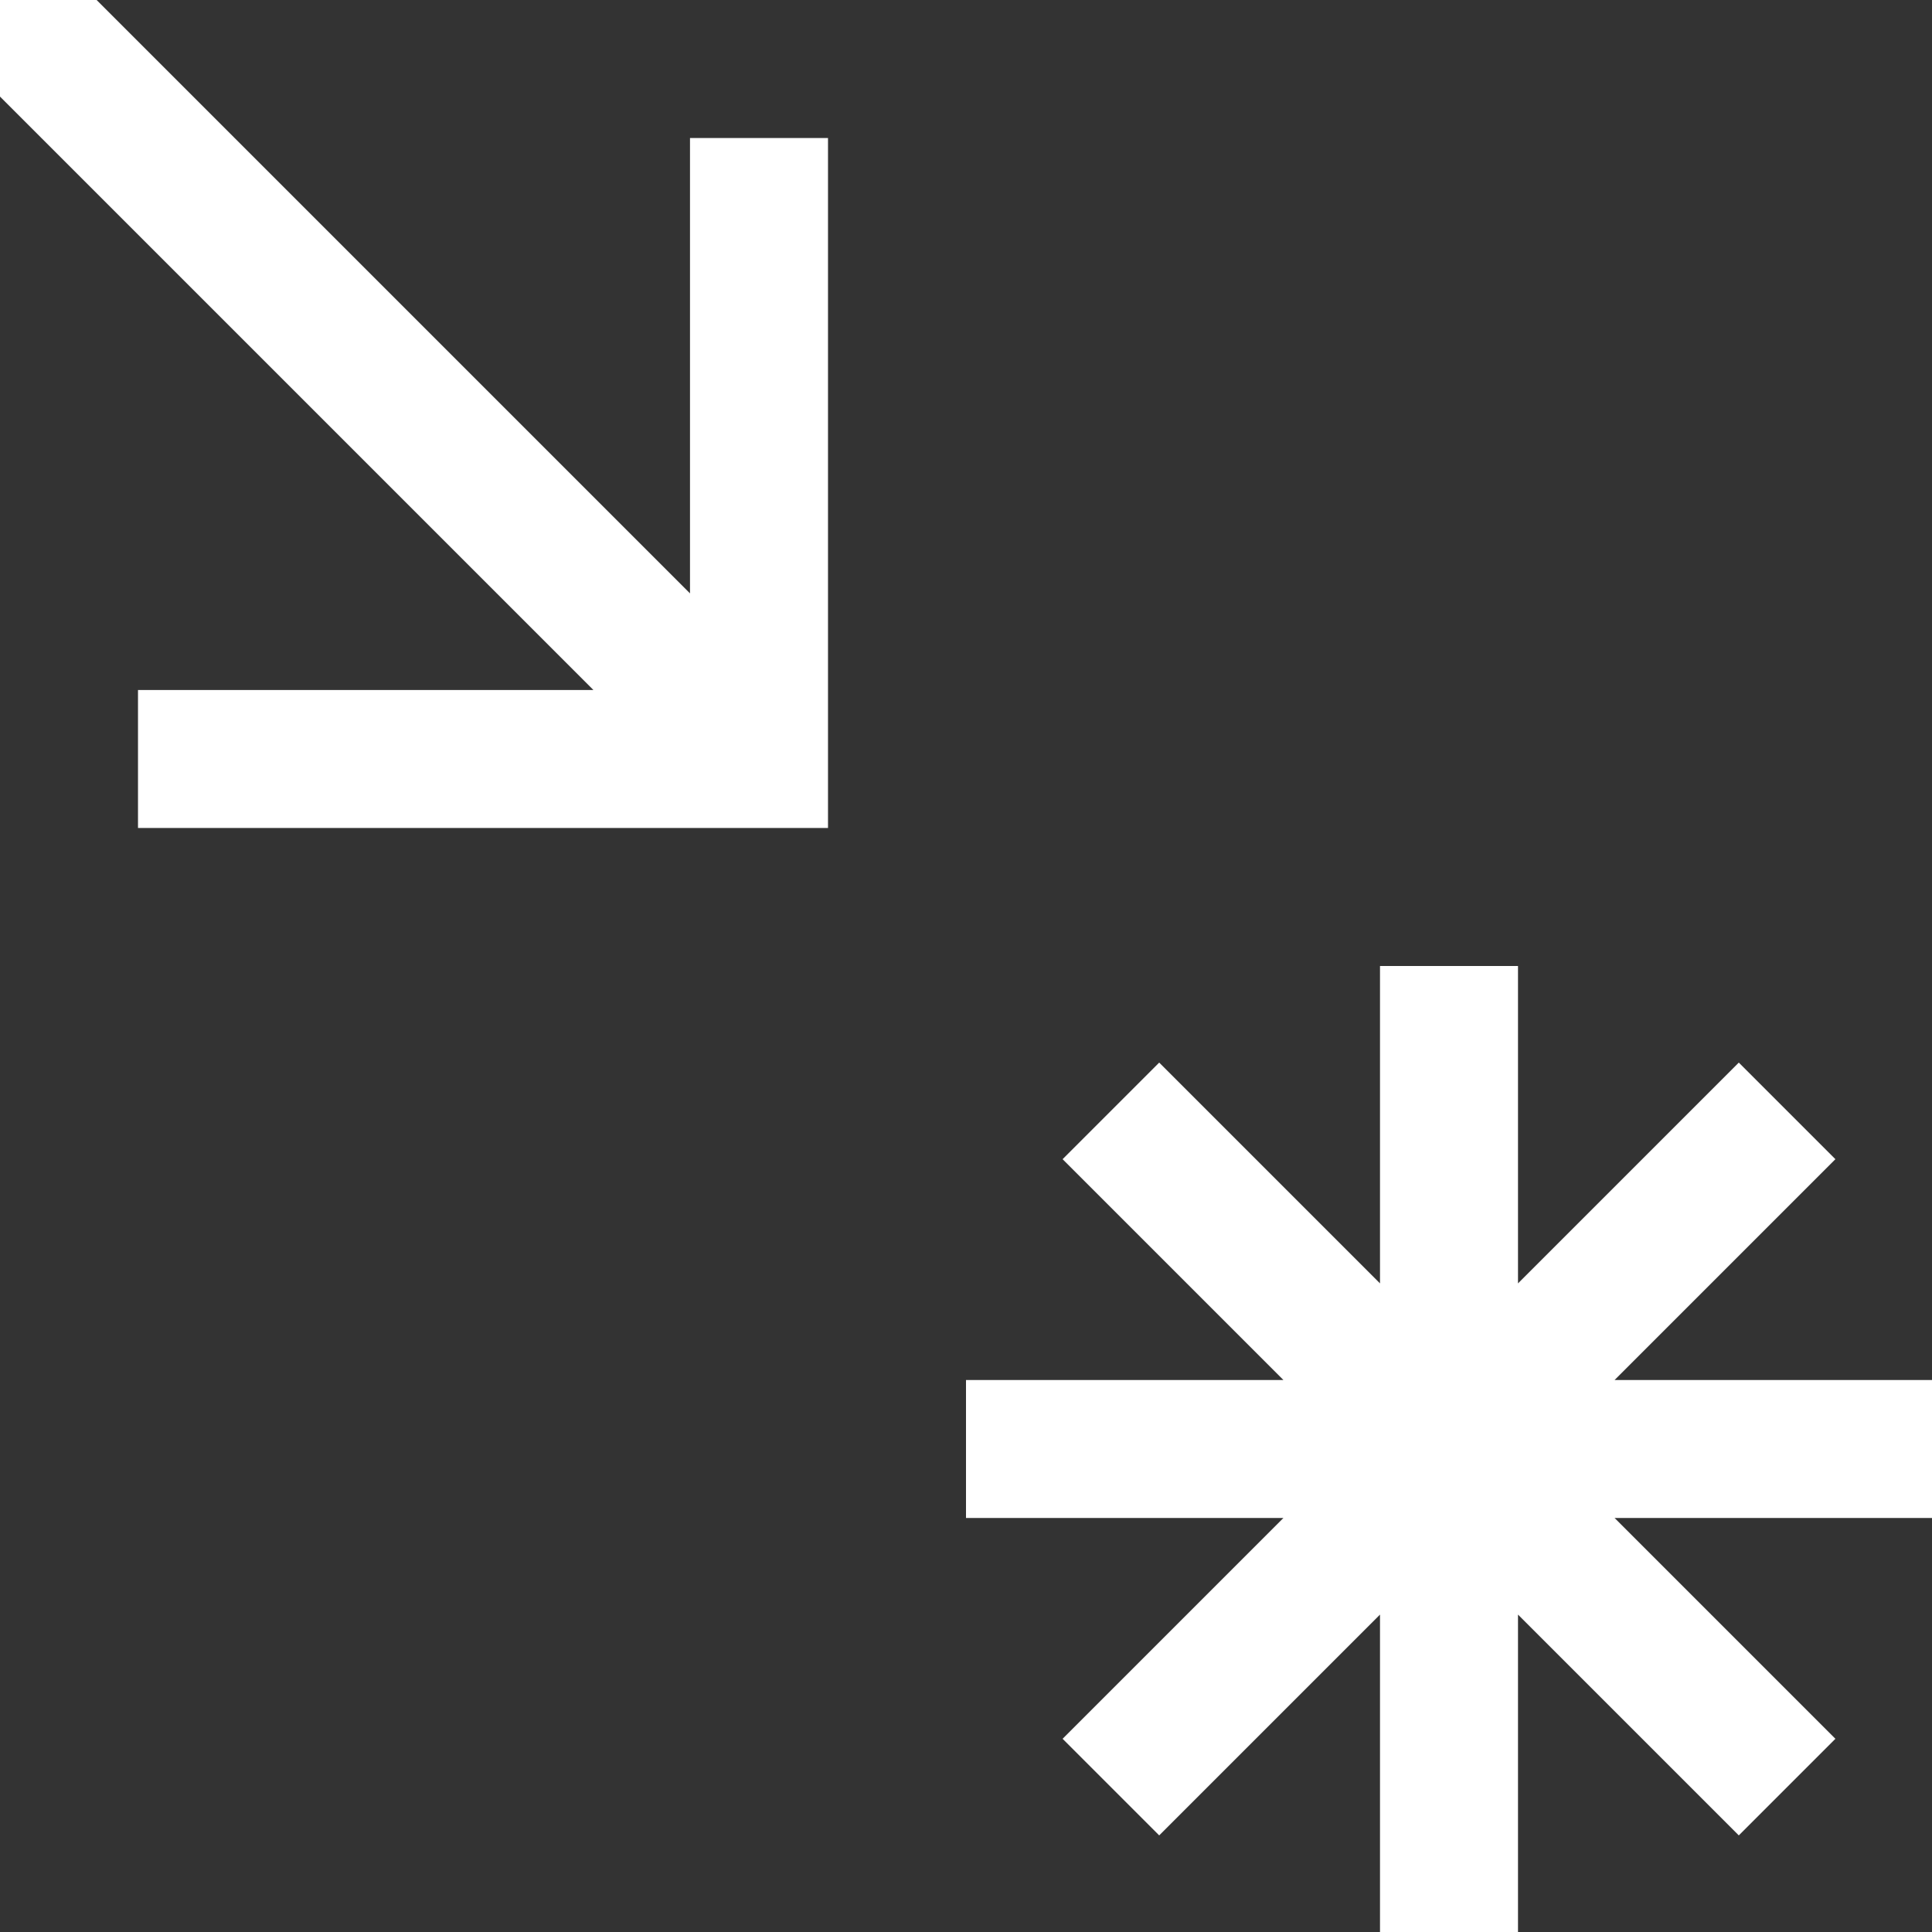 <?xml version="1.0" encoding="utf-8"?>
<!-- Generator: Adobe Illustrator 22.0.1, SVG Export Plug-In . SVG Version: 6.00 Build 0)  -->
<svg version="1.1" id="Layer_1" xmlns="http://www.w3.org/2000/svg" xmlns:xlink="http://www.w3.org/1999/xlink" x="0px" y="0px"
	 width="14px" height="14px" viewBox="0 0 14 14" enable-background="new 0 0 14 14" xml:space="preserve">
<rect x="0" y="0" width="14" height="14" fill="#333333" stroke="none"/>
<polygon fill="#FFFFFF" points="14,10 11.7,10 13.3,8.4 12.6,7.7 11,9.3 11,7 10,7 10,9.3 8.4,7.7 7.7,8.4 9.3,10 7,10 7,11 9.3,11 7.7,12.6 
	8.4,13.3 10,11.7 10,14 11,14 11,11.7 12.6,13.3 13.3,12.6 11.7,11 14,11 "/>
<polygon fill="#FFFFFF" points="5,1 5,4.3 0.7,0 0,0 0,0.7 4.3,5 1,5 1,6 5,6 6,6 6,5 6,1 "/>
</svg>
